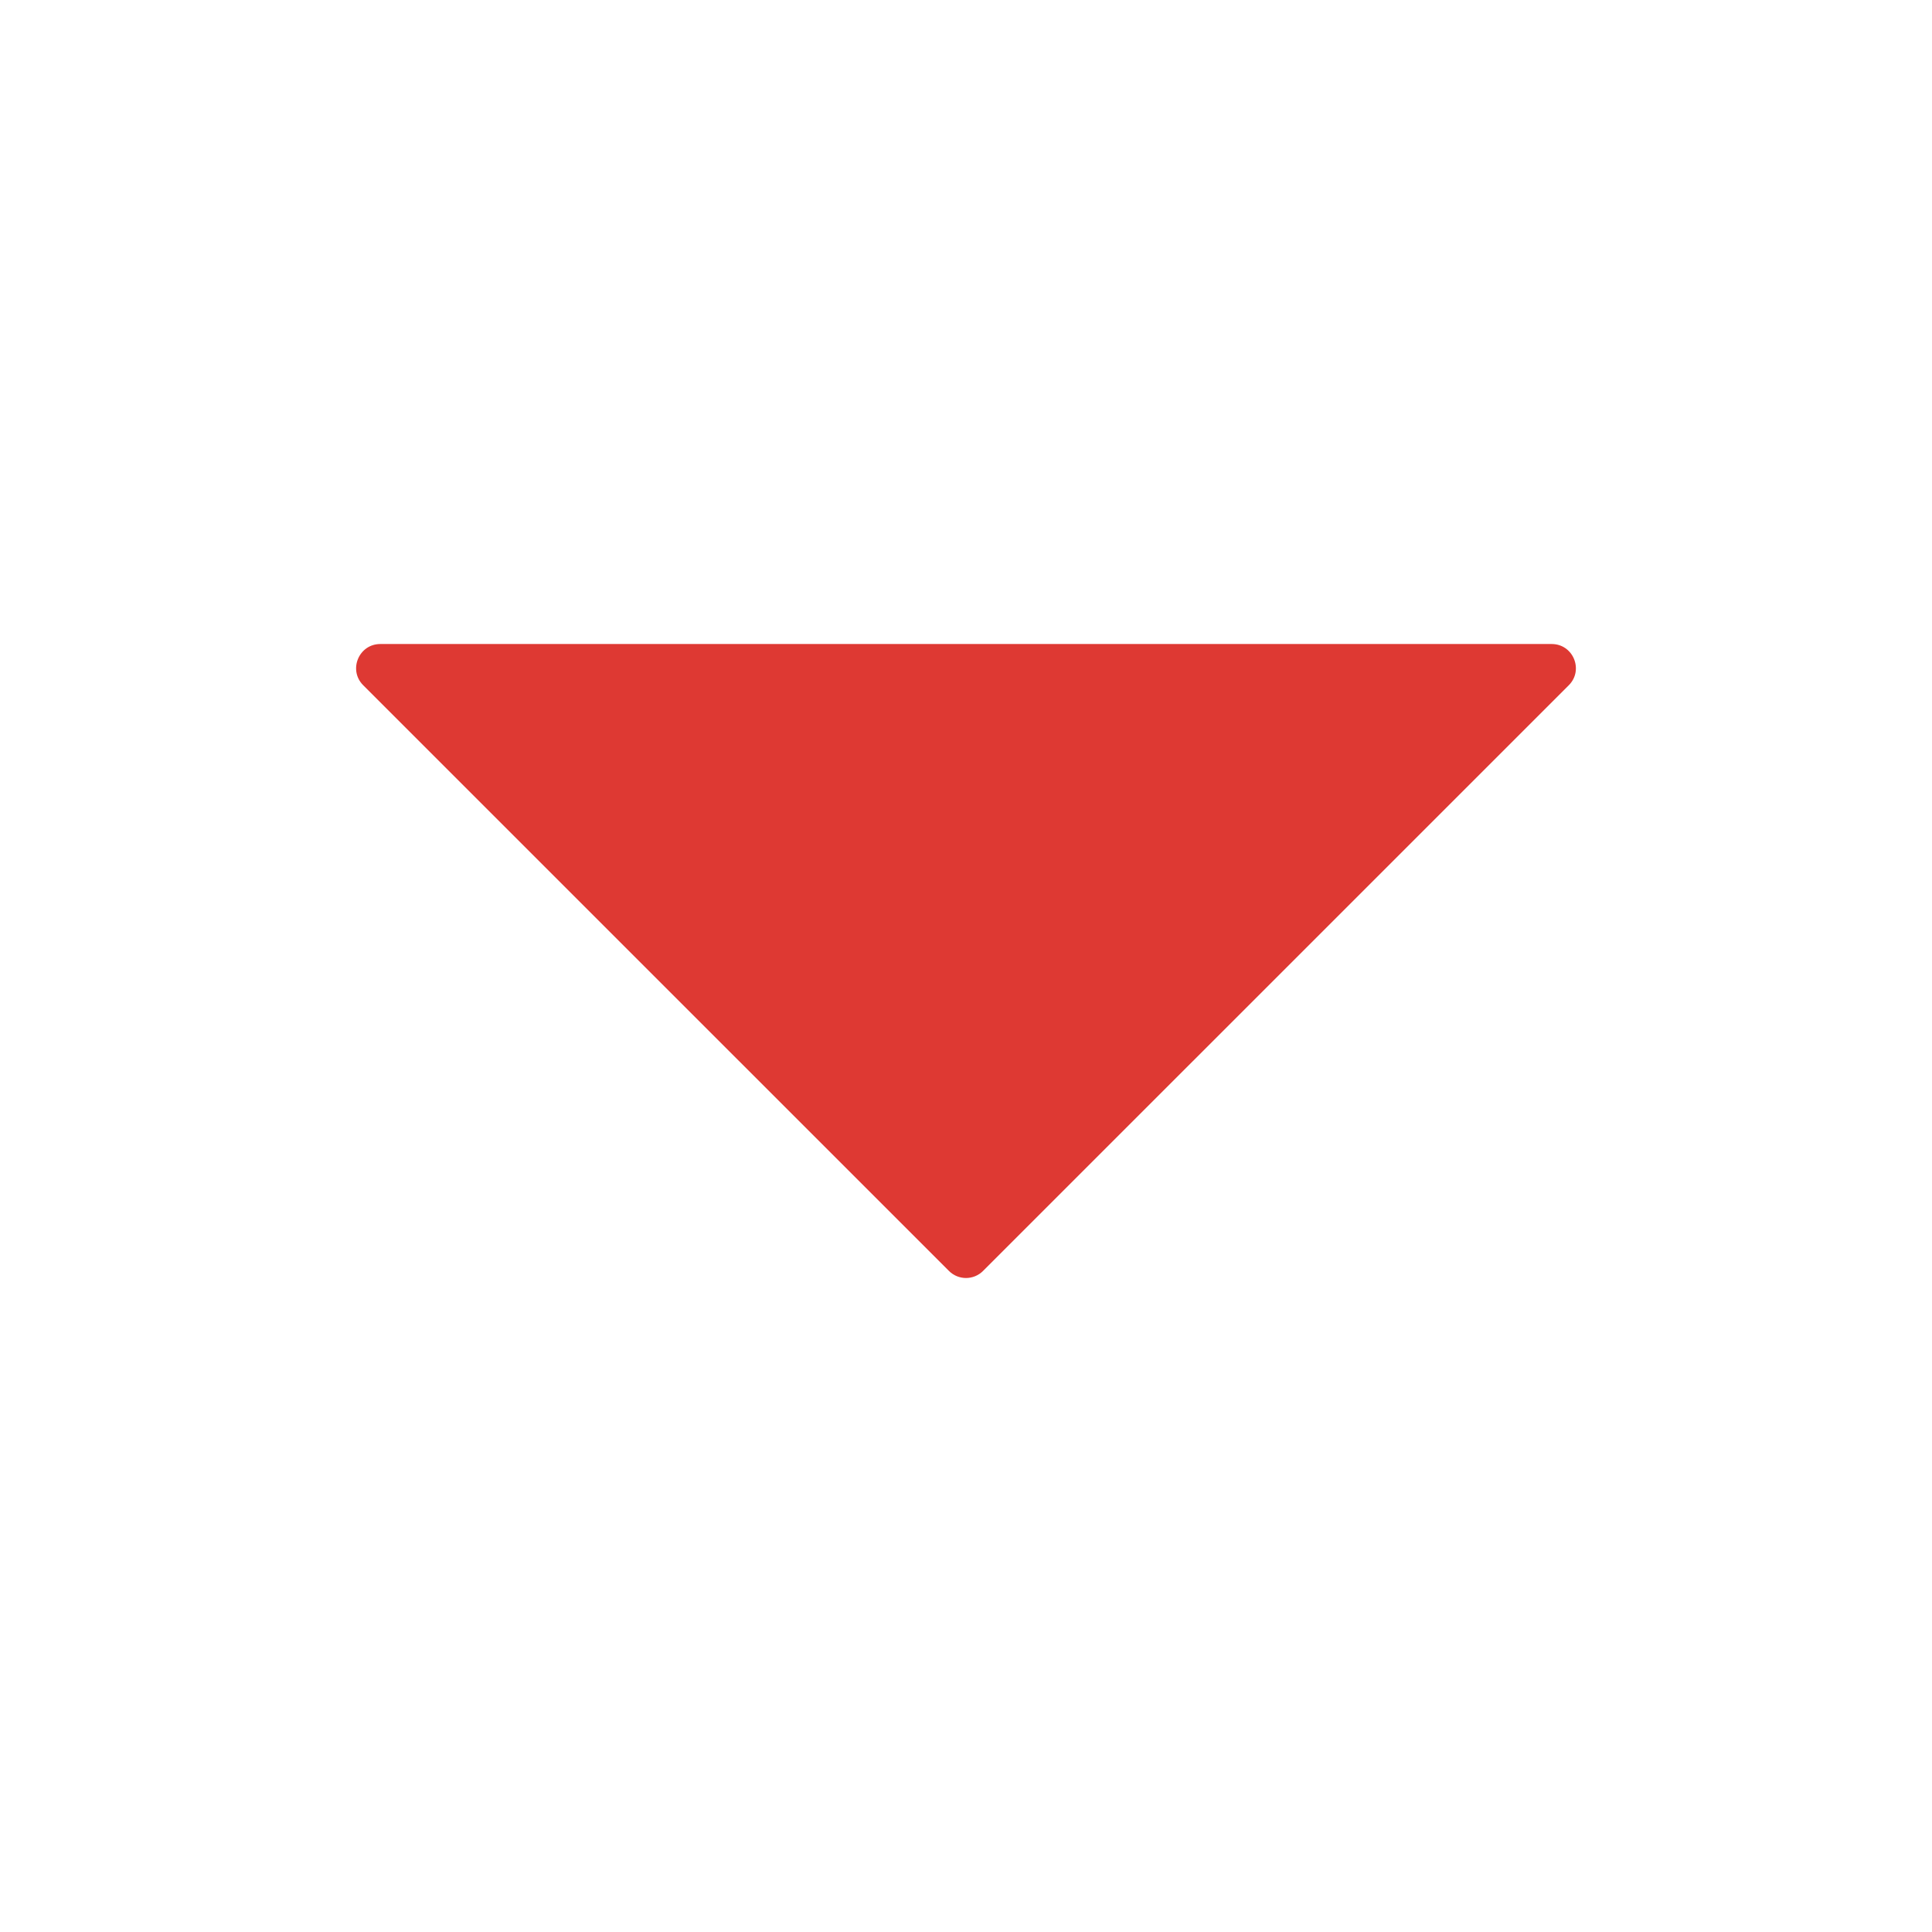 <svg width="32" height="32" viewBox="0 0 32 32" fill="none" xmlns="http://www.w3.org/2000/svg">
<mask id="mask0_67_1953" style="mask-type:alpha" maskUnits="userSpaceOnUse" x="0" y="0" width="32" height="32">
<rect width="32" height="32" fill="#D9D9D9"/>
</mask>
<g mask="url(#mask0_67_1953)">
<path d="M16.283 21.05C16.127 21.207 15.873 21.207 15.717 21.05L6.016 11.35C5.764 11.098 5.943 10.667 6.299 10.667H25.701C26.057 10.667 26.236 11.098 25.984 11.35L16.283 21.05Z" fill="#DE3933"/>
</g>
</svg>
